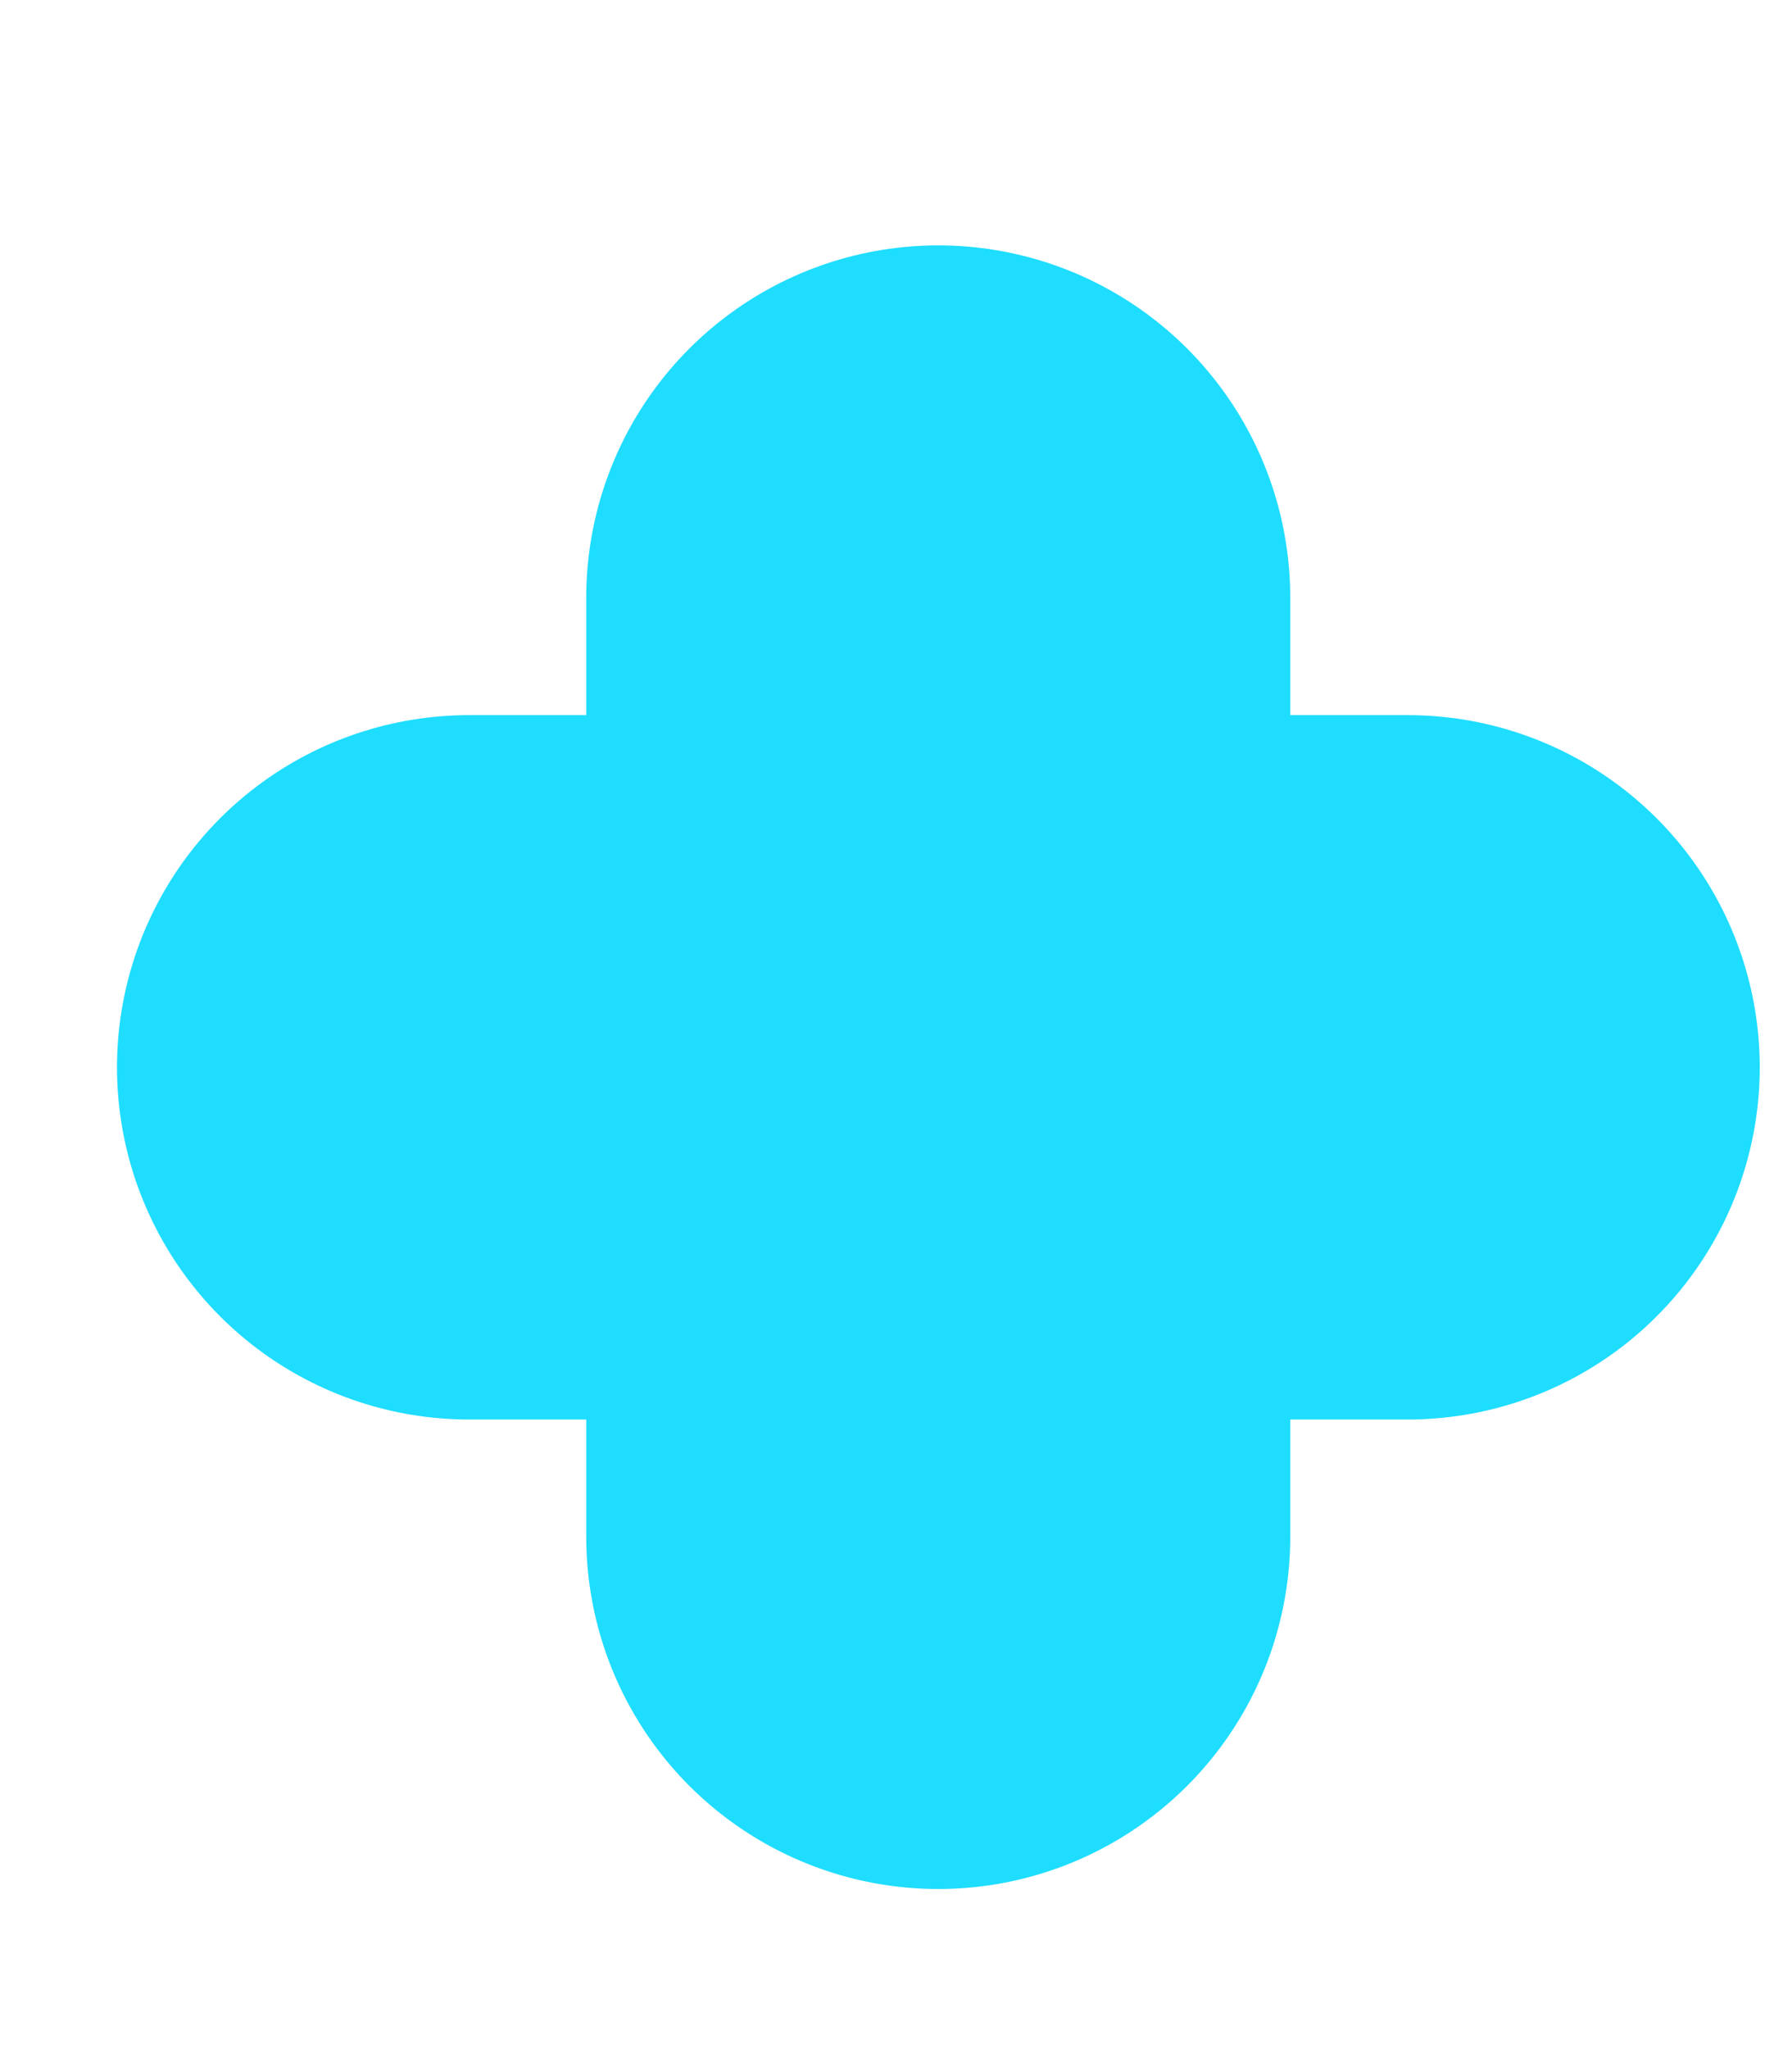 <svg width="7" height="8" viewBox="0 0 7 8" fill="none" xmlns="http://www.w3.org/2000/svg">
<path d="M3.665 2.333V6M1.832 4.167H5.499H1.832Z" stroke="#1FDDFF" stroke-width="2.75" stroke-linecap="round" stroke-linejoin="round"/>
</svg>
